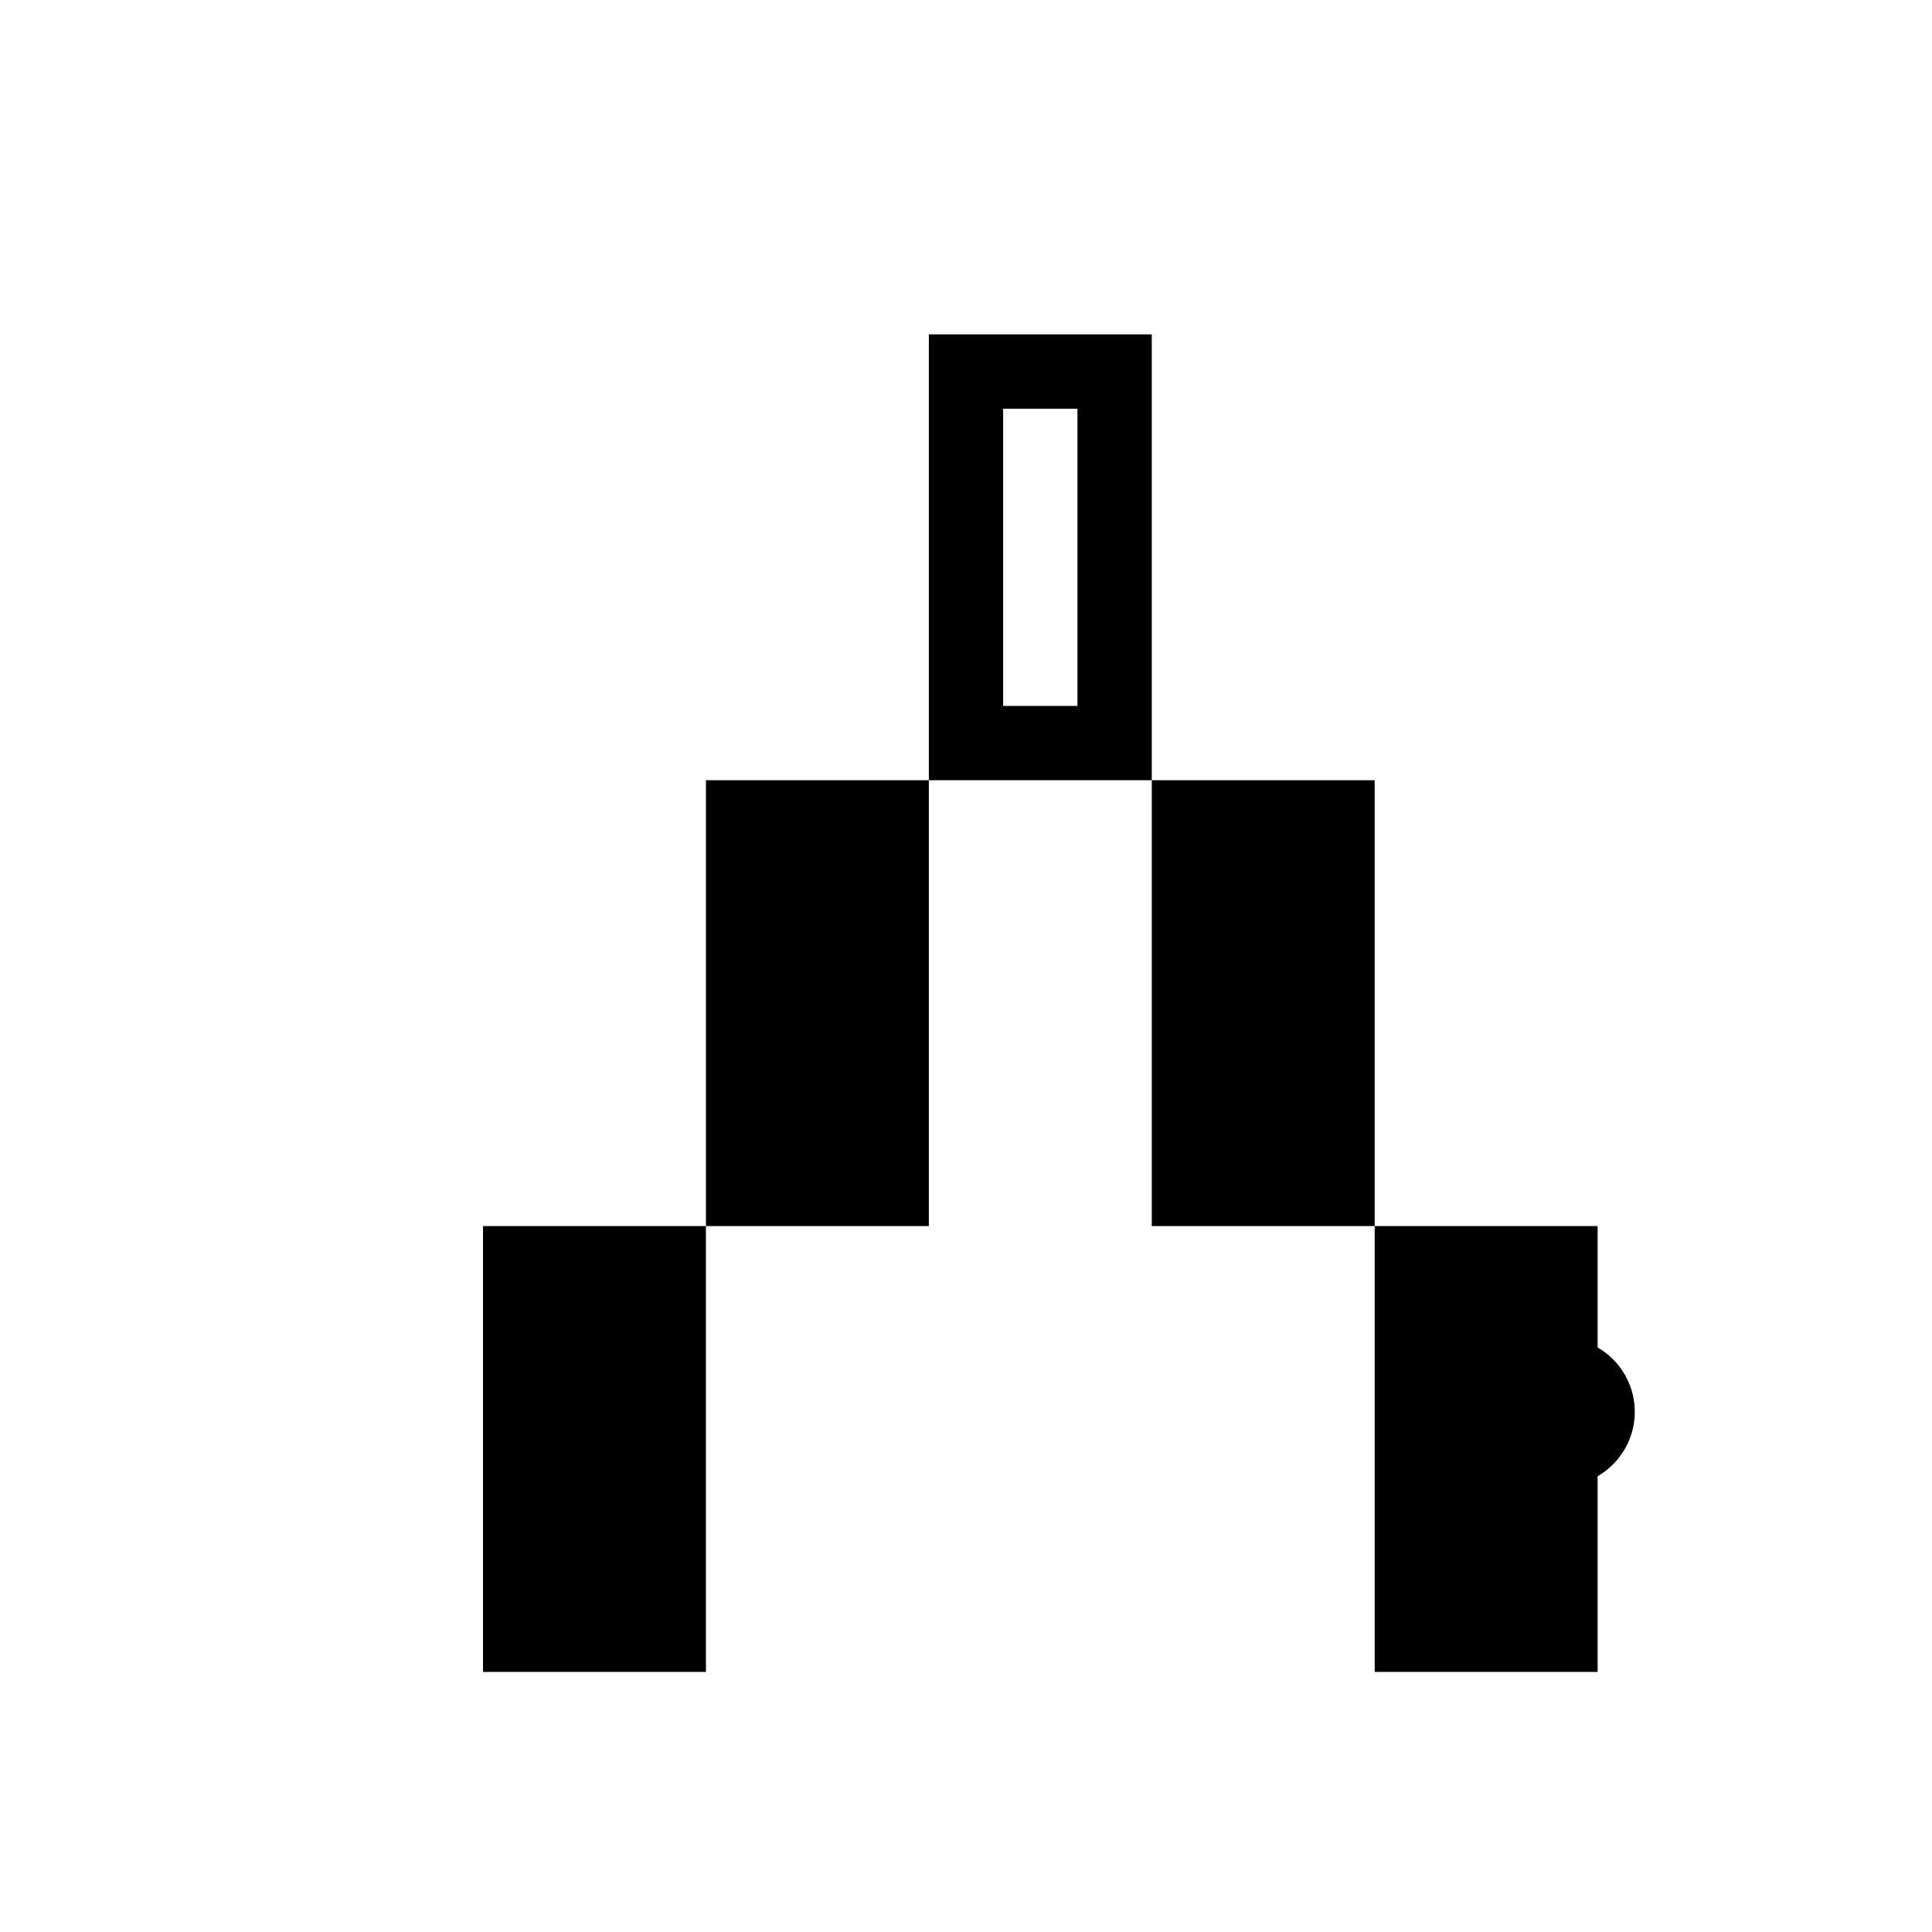 <svg viewBox="0 0 26 26" width="28" height="28" fill="currentColor" xmlns="http://www.w3.org/2000/svg"><g transform="translate(0.5, 0.5)"><path d="M12 4v6h3V4h-3zm3 6v6h3v-6h-3zm3 6v6h3v-6h-3zm-6-6H9v6h3v-6zm-3 6H6v6h3v-6zm4-11h1v4h-1V5zm-3 10.5H 14.5h-3.5M18.5 19.5h2a1 1 0 1 0 0-2h-2V22v-2.5zM21.5 22L20 19.5"></path></g></svg>